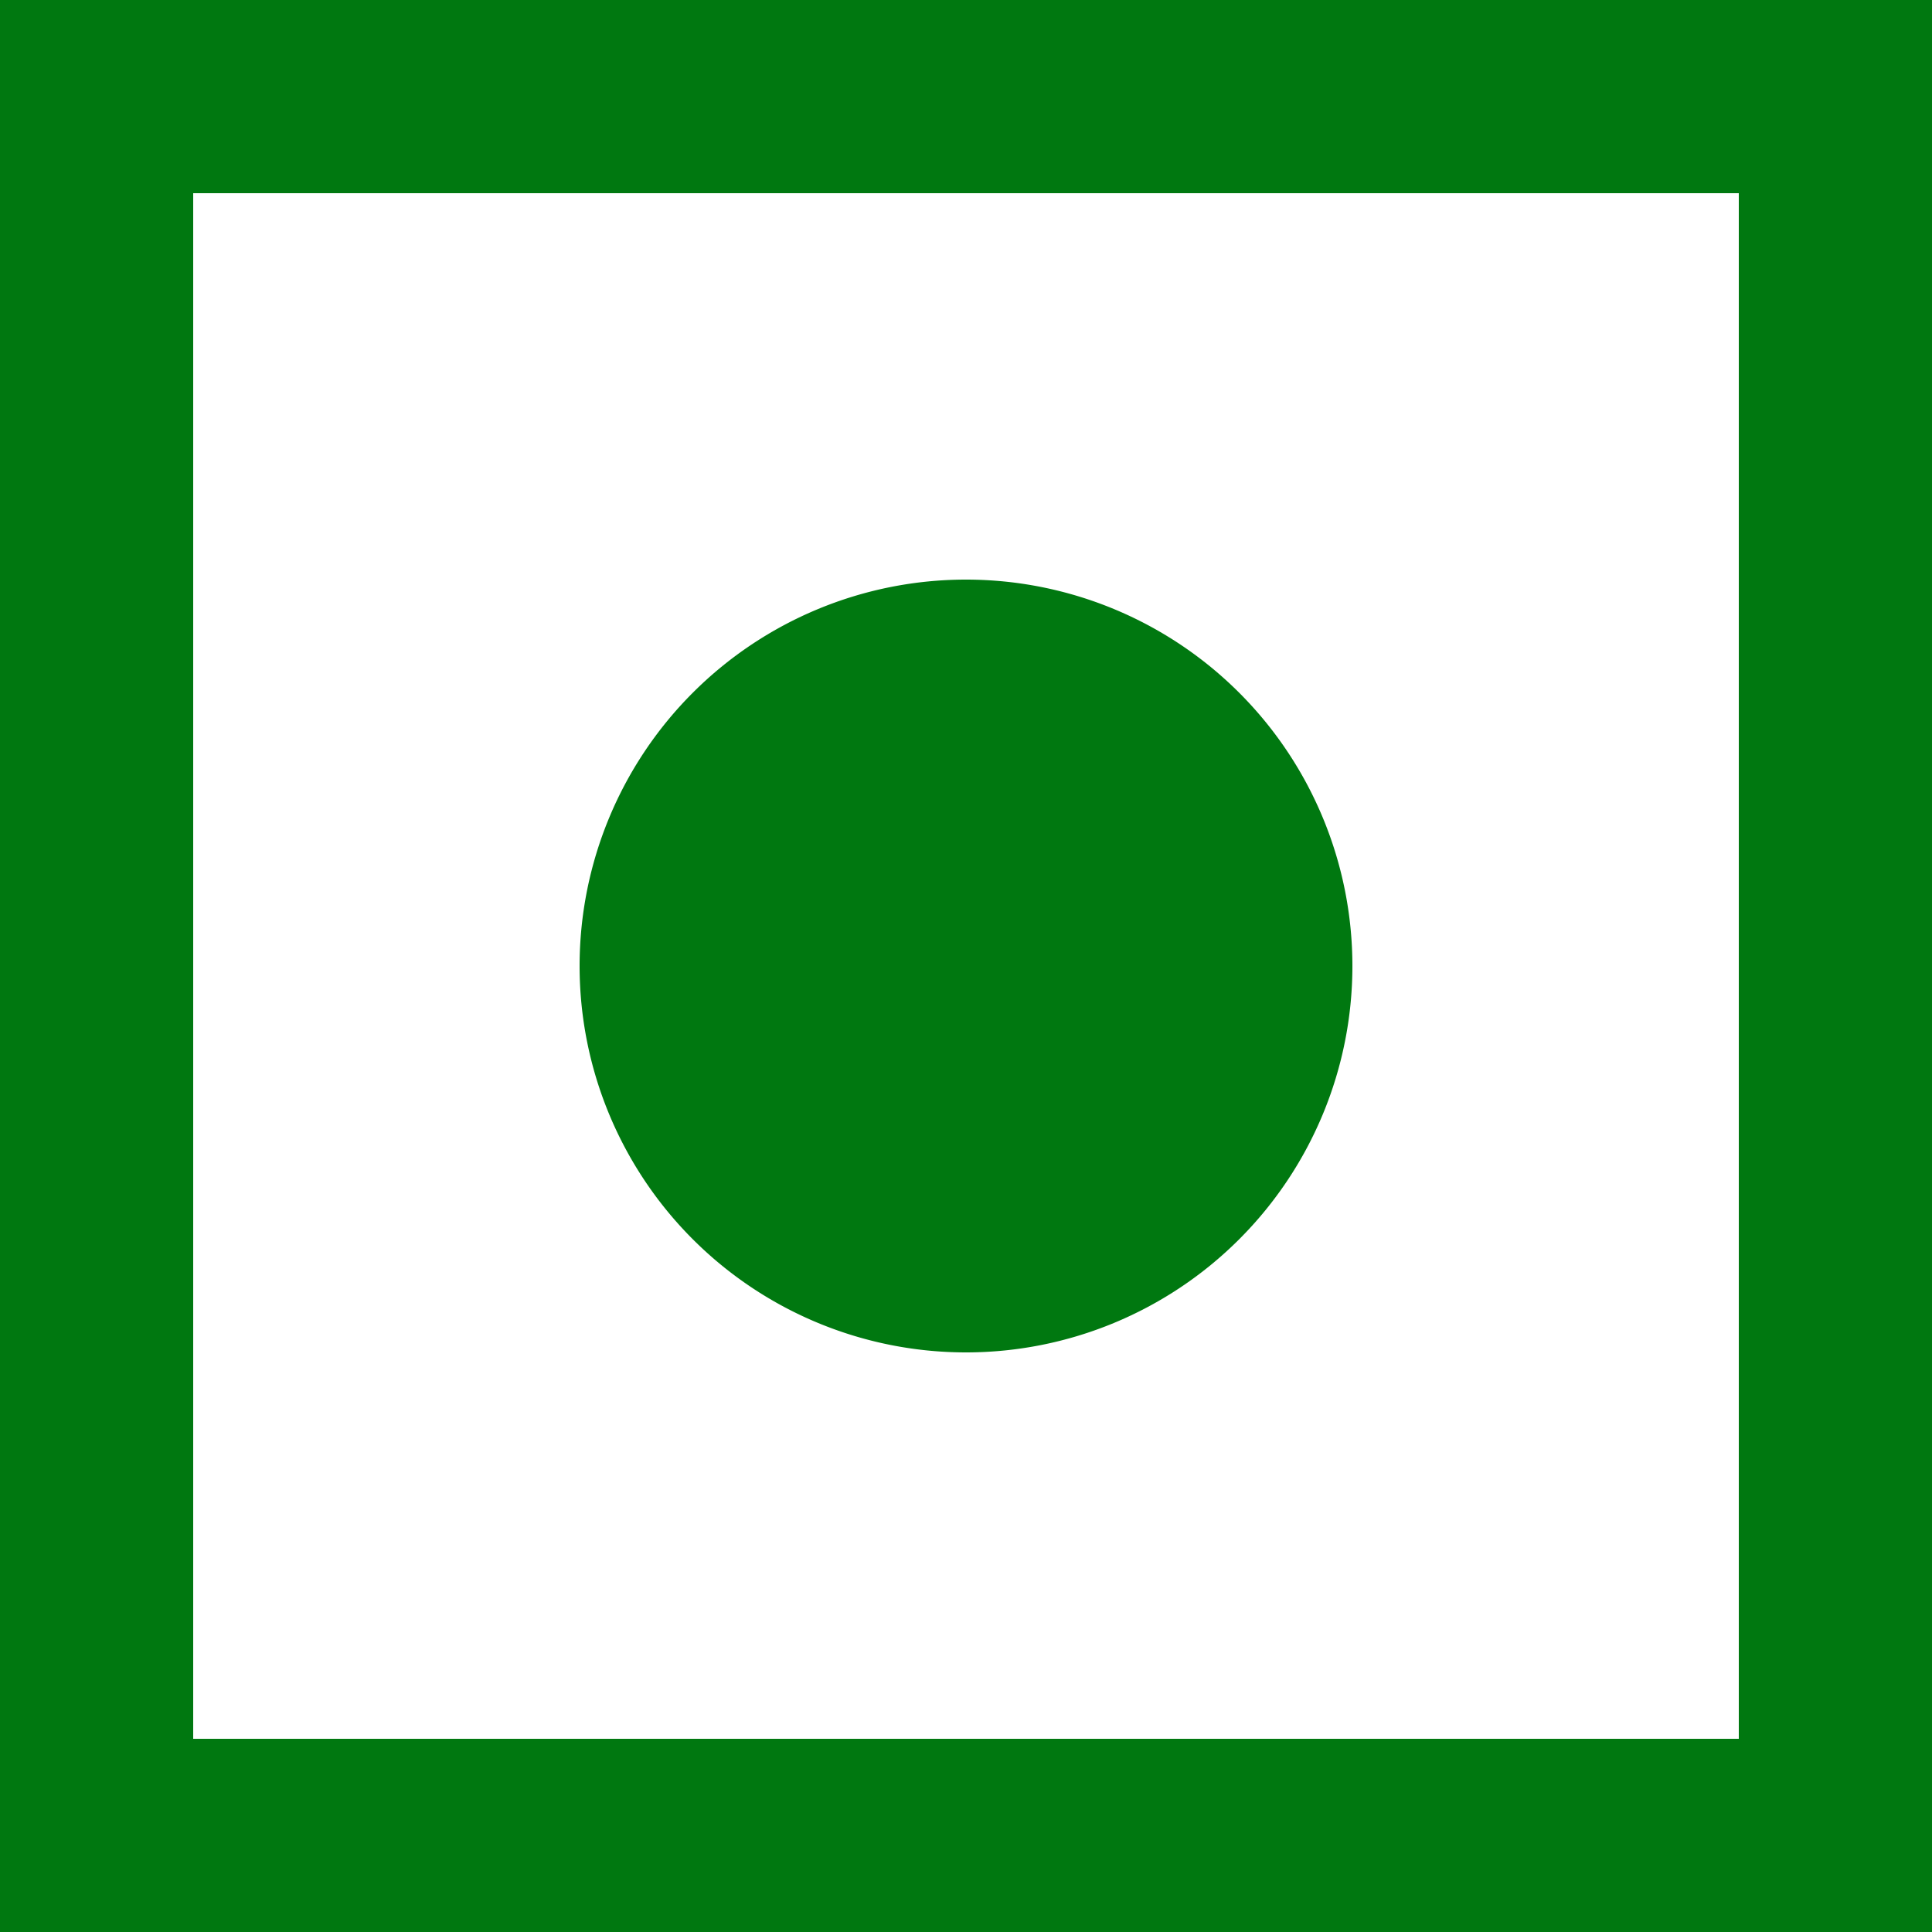 <svg xmlns="http://www.w3.org/2000/svg" width="20" height="20" viewBox="0 0 20 20"><defs><style>.a{fill:#fff;stroke:#007810;stroke-width:2px;}.b{fill:#007810;}.c{stroke:none;}.d{fill:none;}</style></defs><g transform="translate(-1338 -940)"><g class="a" transform="translate(1338 940)"><rect class="c" width="20" height="20"/><rect class="d" x="1" y="1" width="18" height="18"/></g><path class="b" d="M4,0A4,4,0,1,1,0,4,4,4,0,0,1,4,0Z" transform="translate(1344 946)"/></g></svg>
